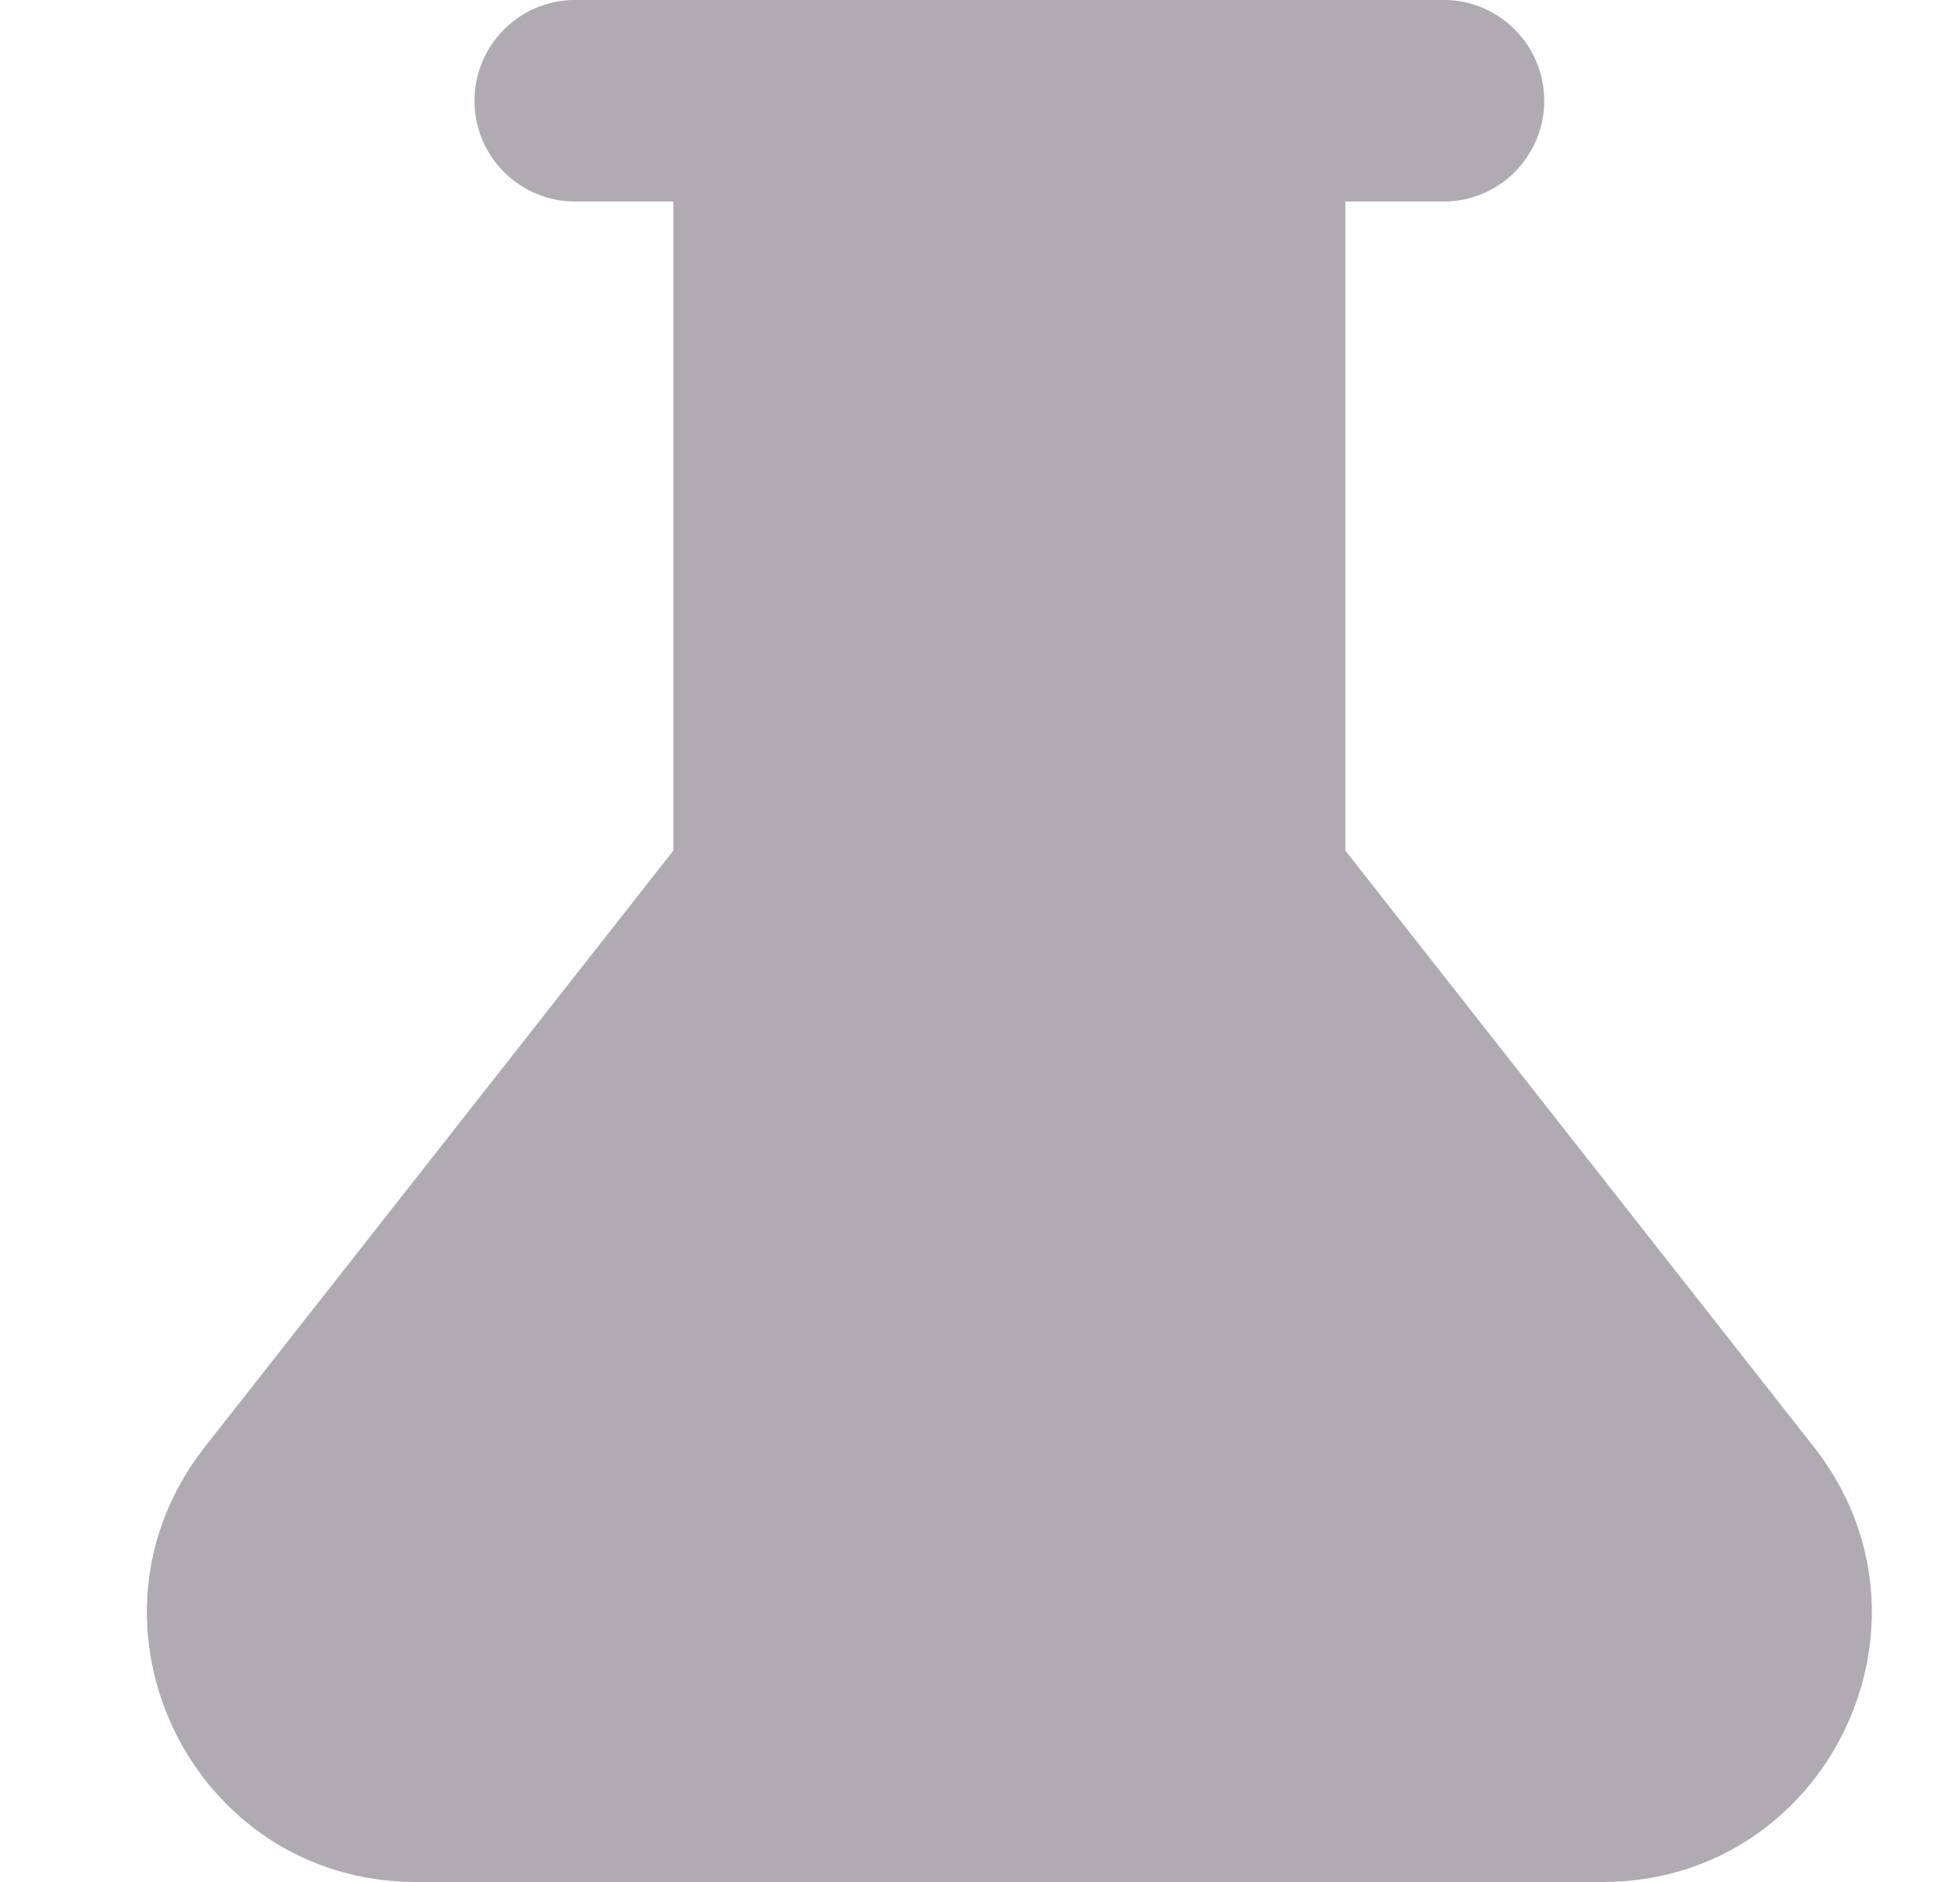 <svg width="25" height="24" viewBox="0 0 25 24" fill="none" xmlns="http://www.w3.org/2000/svg">
<g clip-path="url(#clip0_41_1054)">
<path fill-rule="evenodd" clip-rule="evenodd" d="M6.052 1.285C6.052 0.575 6.628 -0.001 7.338 -0.001H18.411C19.121 -0.001 19.697 0.575 19.697 1.285C19.697 1.995 19.121 2.57 18.411 2.57H17.16V10.847L23.137 18.453C24.904 20.703 23.302 24 20.441 24H5.308C2.447 24 0.845 20.703 2.612 18.453L8.589 10.847V2.57H7.338C6.628 2.57 6.052 1.995 6.052 1.285Z" fill="#B0ABB3"/>
</g>
<defs>
<clipPath id="clip0_41_1054">
<rect width="24" height="24" fill="white" transform="translate(0.875)"/>
</clipPath>
</defs>
</svg>
